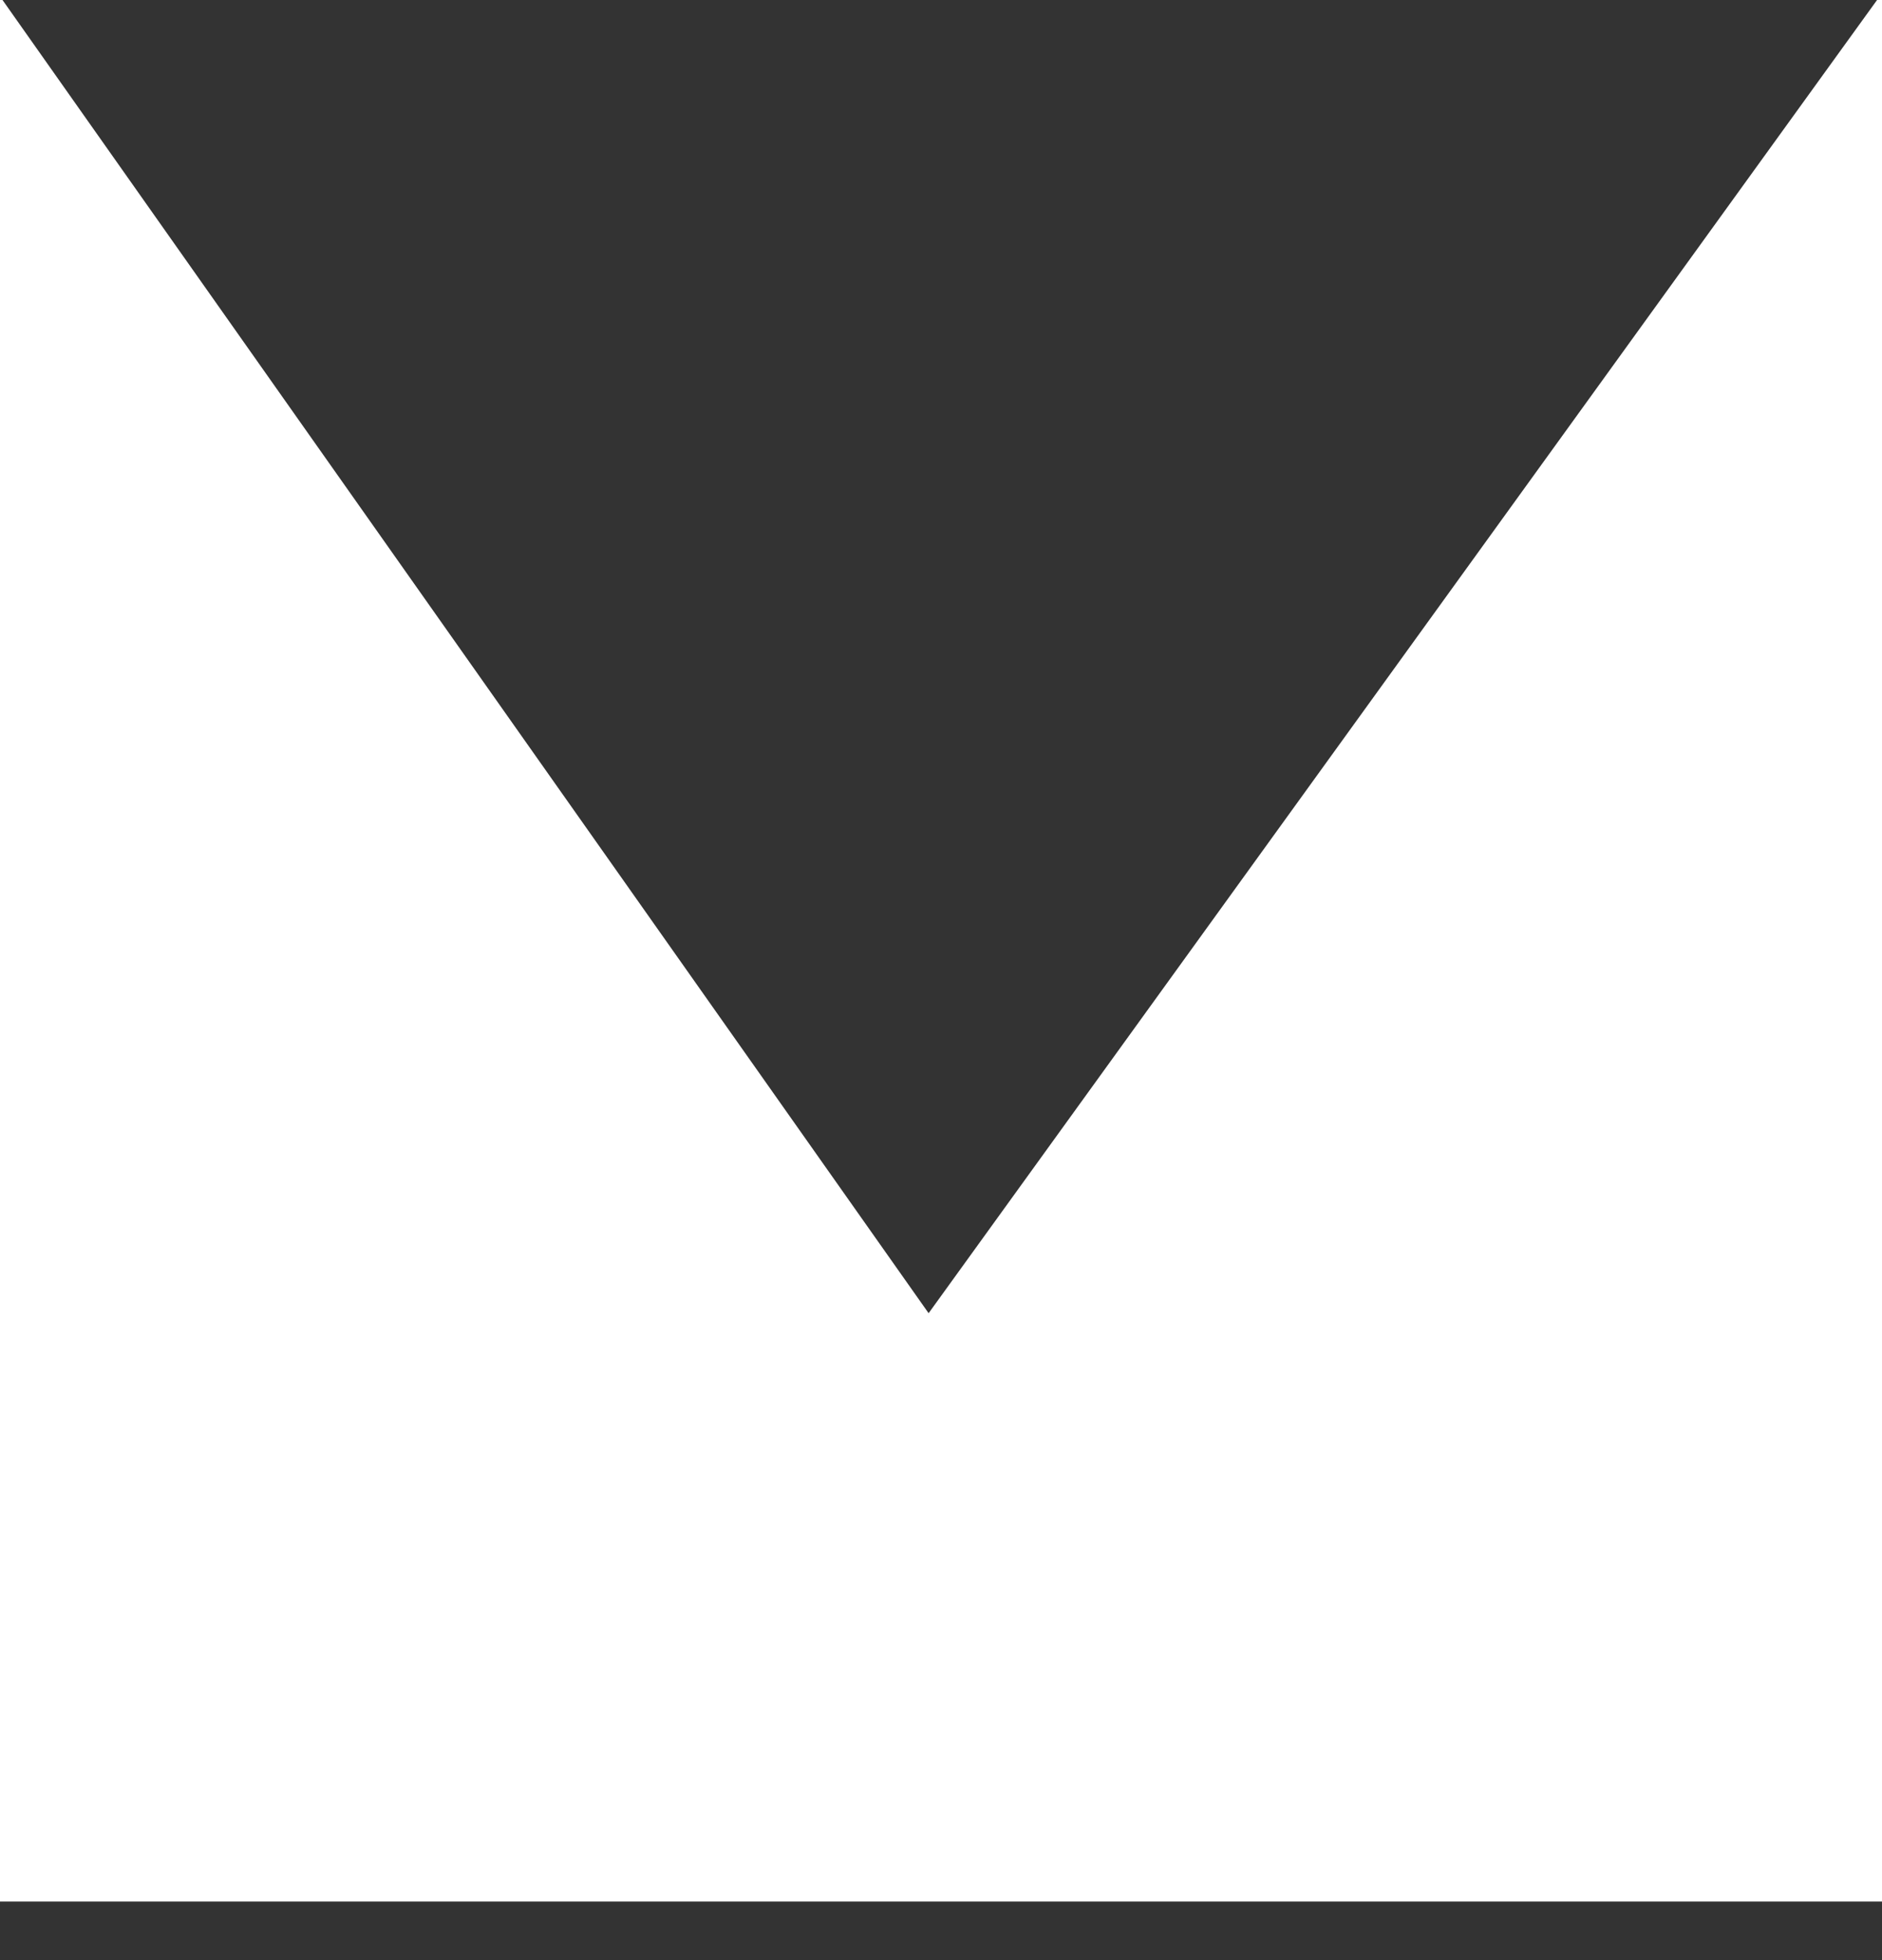 <svg width="24" height="25" viewBox="0 0 24 25" fill="none" xmlns="http://www.w3.org/2000/svg">
<rect x="0" y="0" width="24" height="25" fill="#333333" stroke="none"/>
<path d="M24 0V24.253H0V0H0.032L11.842 16.749L23.937 0H24Z" fill="white"/>
</svg>
